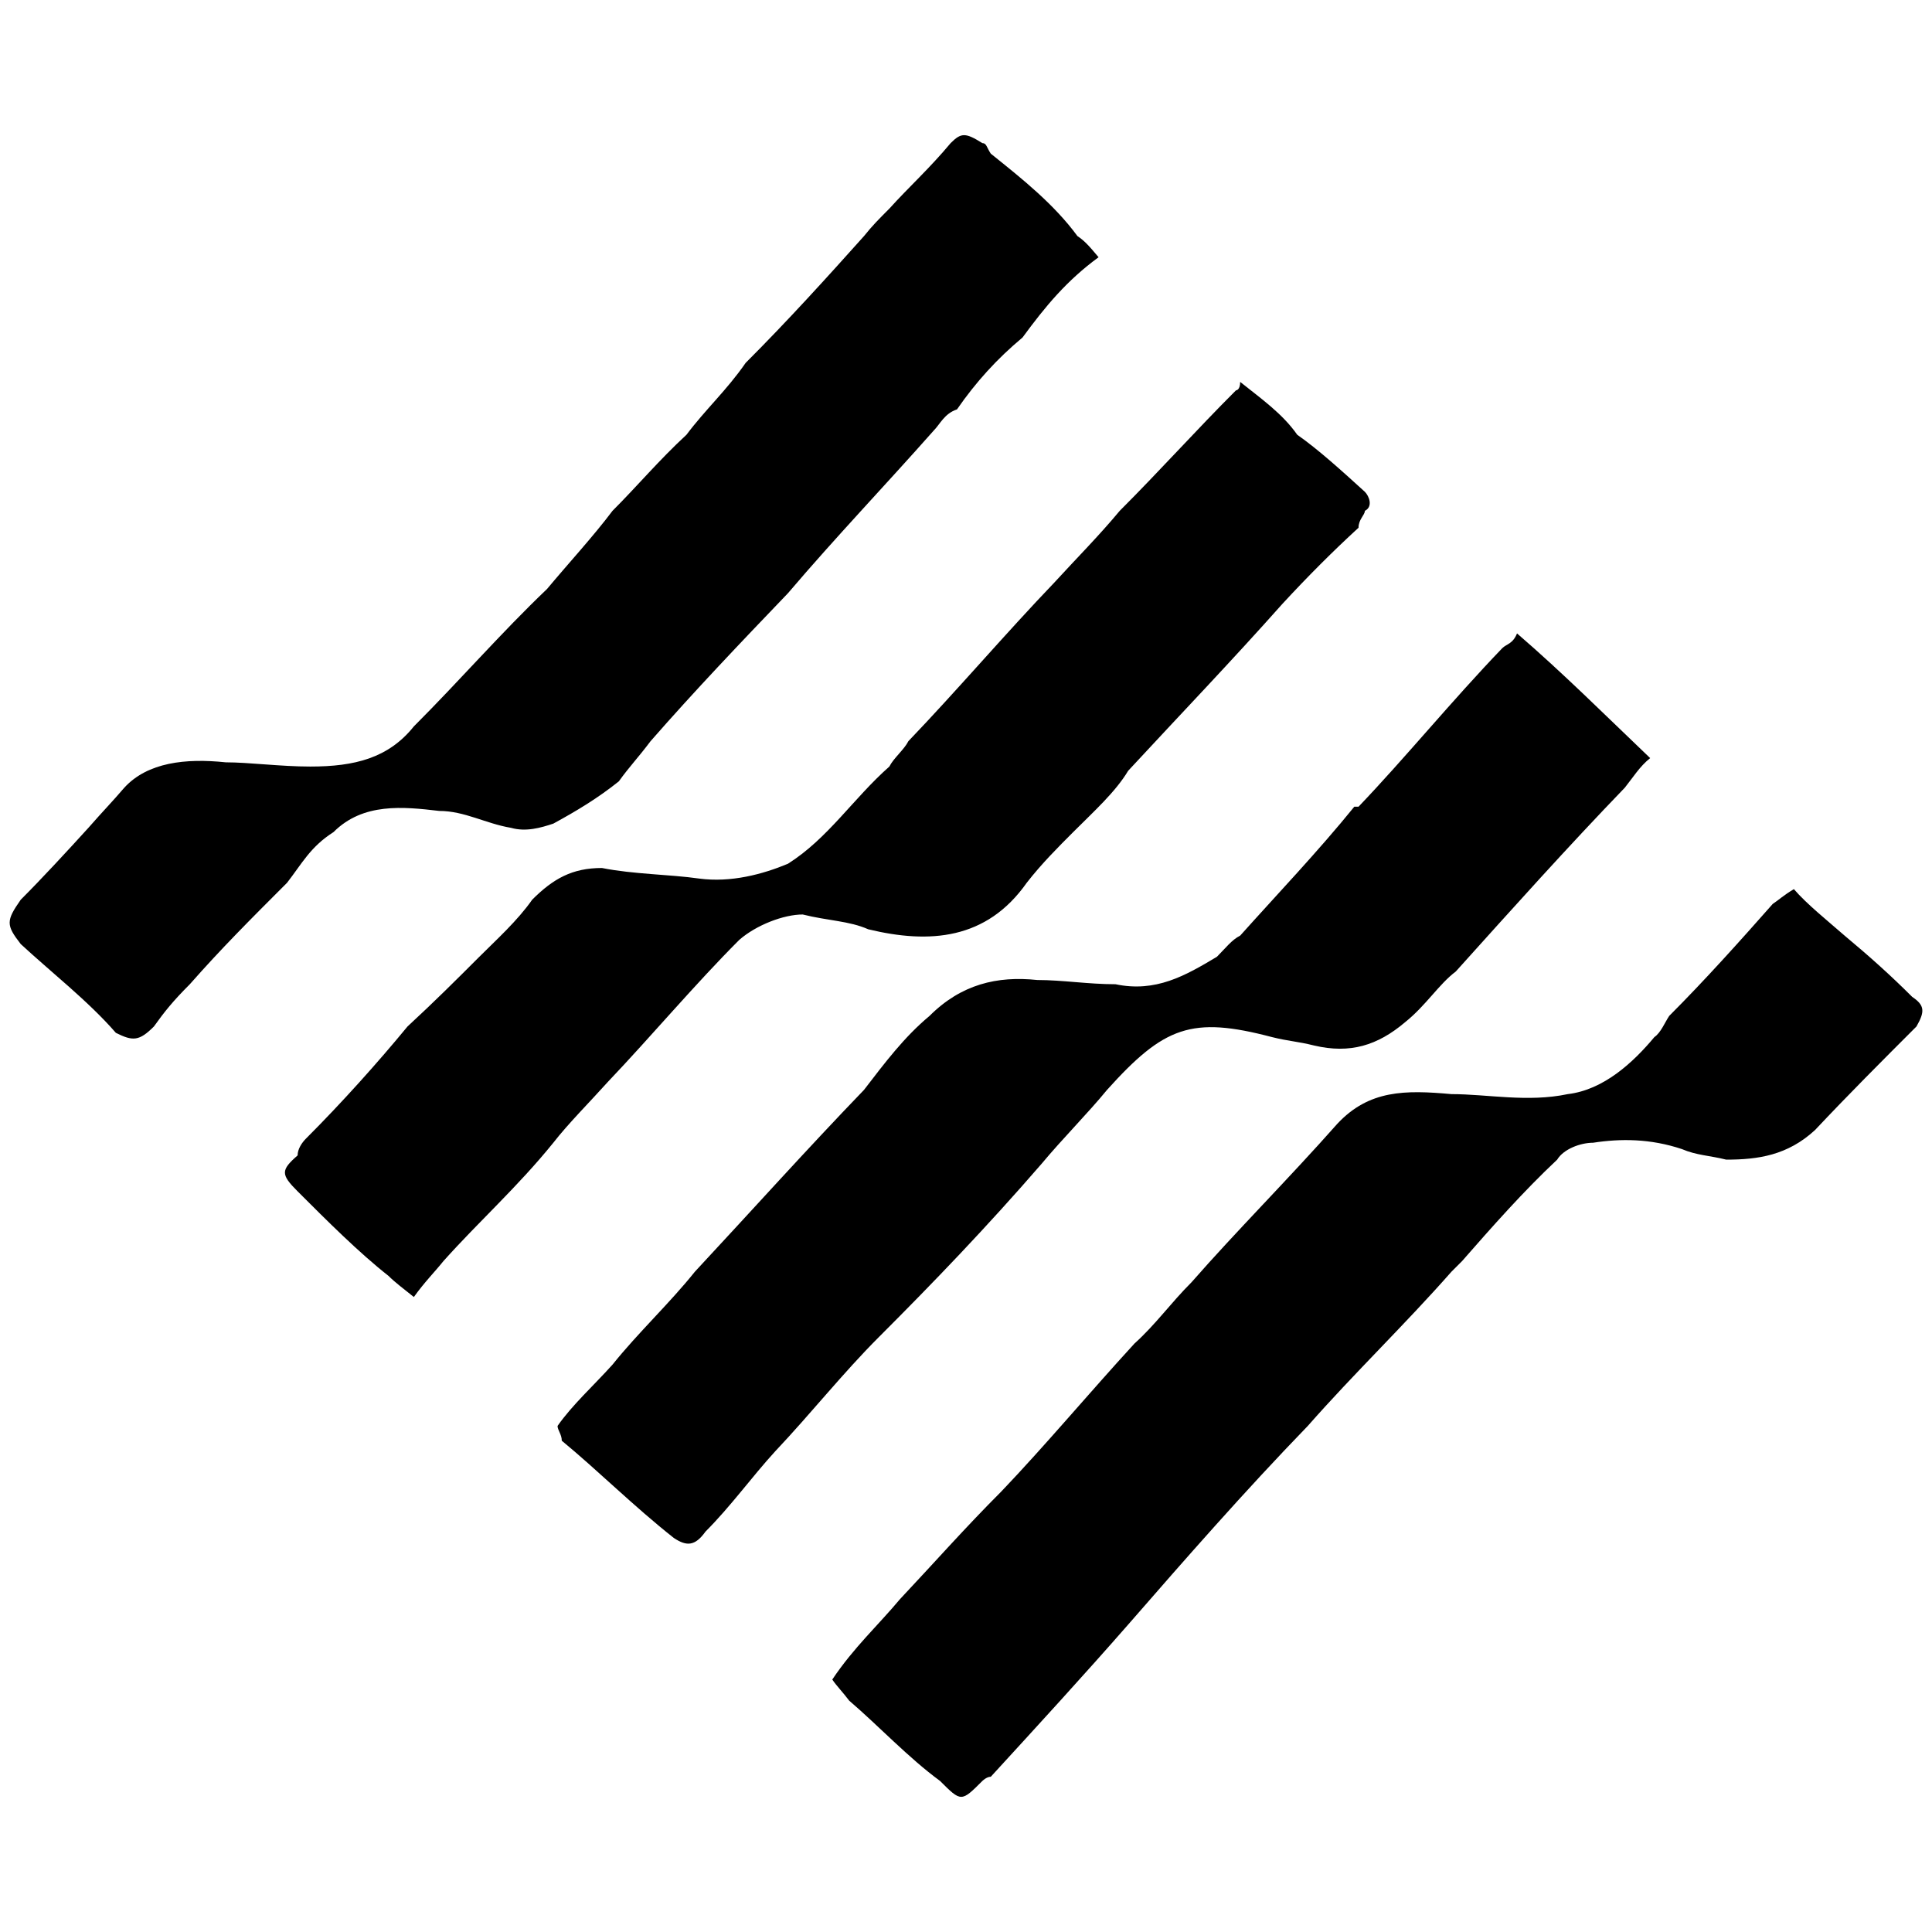 <svg xmlns="http://www.w3.org/2000/svg" width="1000" height="1000">
  <path d="M785.21 327.85c24.066 20.785 44.85 41.568 68.915 64.54-5.469 4.375-8.75 9.845-13.126 15.314-29.535 30.629-57.976 62.351-87.51 95.168-8.752 6.563-15.315 17.502-26.254 26.253-14.22 12.033-28.44 16.408-47.037 12.033-8.75-2.188-13.126-2.188-21.877-4.376-41.568-10.939-55.788-5.47-85.323 27.347-9.845 12.033-22.972 25.16-33.91 38.286-28.441 32.816-55.788 61.257-84.23 89.698-18.595 18.596-35.003 39.38-53.6 59.07-12.032 13.126-22.971 28.44-36.098 41.567-5.469 7.658-9.844 7.658-16.408 3.282-20.784-16.408-39.38-35.004-57.975-50.319 0-3.281-2.188-5.469-2.188-7.657 7.657-10.939 18.596-20.783 28.44-31.722 13.127-16.408 29.535-31.723 42.662-48.131 29.535-31.723 57.976-63.445 87.51-94.074 10.94-14.22 20.784-27.347 33.91-38.286 16.41-16.408 35.005-20.783 55.789-18.596 13.126 0 26.253 2.188 40.473 2.188 20.784 4.376 36.099-4.375 52.507-14.22 4.375-4.376 7.657-8.751 12.032-10.94 18.596-20.783 40.474-43.754 59.07-66.726h2.188c24.065-25.16 48.13-54.694 74.384-82.041 2.188-2.188 5.47-2.188 7.657-7.657zM10.744 488.652c-7.657-9.845-7.657-12.032 0-22.971 10.939-10.939 24.065-25.16 35.004-37.192 7.657-8.751 12.033-13.127 18.596-20.784 12.033-13.126 31.723-15.314 52.506-13.126 12.033 0 28.441 2.187 43.756 2.187 22.971 0 40.473-4.375 53.6-20.783 24.065-24.066 44.849-48.131 68.914-71.103 10.94-13.126 24.066-27.347 33.91-40.473 13.127-13.127 24.066-26.254 38.287-39.38 9.844-13.127 20.783-22.972 30.628-37.192 21.878-21.878 42.662-44.85 61.258-65.633 4.375-5.47 7.657-8.751 13.126-14.22 9.845-10.94 20.784-20.784 31.723-33.91 5.47-5.47 7.657-5.47 16.408 0 2.188 0 2.188 2.187 4.375 5.469 16.409 13.126 32.817 26.253 44.85 42.661 3.281 2.188 5.469 4.376 10.938 10.939-16.408 12.033-27.347 25.16-39.38 41.567-13.126 10.94-24.065 22.972-33.91 37.192-6.563 2.188-8.75 7.658-12.032 10.94-25.16 28.44-50.319 54.693-75.478 84.228-25.16 26.253-48.13 50.319-71.102 76.572-6.564 8.75-10.94 13.126-16.409 20.783-10.938 8.752-21.877 15.315-33.91 21.878-6.563 2.188-14.22 4.376-21.878 2.188-13.126-2.188-24.065-8.751-37.192-8.751-18.596-2.188-39.38-4.376-54.694 10.939-12.032 7.657-16.408 16.408-24.065 26.253-19.69 19.69-33.91 33.91-50.319 52.506-8.75 8.751-13.126 14.22-18.596 21.878-7.657 7.657-10.938 7.657-19.69 3.281-14.22-16.408-33.91-31.722-49.224-45.943zM154.04 616.635c-8.75-8.75-8.75-10.938 0-18.596 0-3.281 2.188-6.563 4.376-8.75 18.596-18.597 37.192-39.38 52.506-57.976 14.22-13.127 25.16-24.066 37.192-36.098 8.751-8.751 19.69-18.596 27.347-29.535 10.939-10.939 20.784-16.408 36.098-16.408 16.408 3.281 35.004 3.281 50.319 5.469 16.408 2.188 32.816-2.188 45.943-7.657 20.784-13.127 33.91-33.91 52.506-50.319 2.188-4.375 7.657-8.75 9.845-13.126 25.16-26.253 50.319-55.788 75.478-82.041 12.033-13.127 22.971-24.066 33.91-37.192 20.784-20.784 39.38-41.568 60.164-62.352 0 0 2.187 0 2.187-4.375 10.94 8.75 21.878 16.408 29.535 27.347 10.94 7.657 22.972 18.596 35.004 29.535 2.188 2.187 4.376 7.657 0 9.845 0 2.187-3.281 4.375-3.281 8.75-13.127 12.033-26.253 25.16-39.38 39.38-26.253 29.535-52.506 56.882-79.853 86.417-6.564 10.939-17.502 20.784-28.441 31.723-7.657 7.657-16.408 16.408-24.066 26.253-20.783 29.535-50.318 31.722-82.04 24.065-9.846-4.375-20.784-4.375-33.911-7.657-9.845 0-24.065 5.47-32.816 13.127-22.972 22.971-45.943 50.318-67.821 73.29-9.845 10.938-20.784 21.877-28.441 31.722-18.596 22.972-38.286 40.474-56.882 61.258-4.375 5.469-9.845 10.938-15.314 18.596-5.47-4.376-9.845-7.658-13.127-10.94-15.314-12.032-31.722-28.44-47.037-43.755zm276.752 252.687c10.94-16.408 24.066-28.44 35.005-41.567 17.502-18.596 33.91-37.192 52.506-55.788 22.971-24.066 44.849-50.319 68.914-76.572 10.94-9.845 18.596-20.784 29.535-31.723 22.972-26.253 50.319-53.6 75.478-82.04 16.408-17.503 35.004-17.503 59.07-15.315 18.596 0 39.38 4.375 60.163 0 18.596-2.188 33.91-16.408 44.85-29.535 3.28-2.188 5.469-7.657 7.656-10.939 18.596-18.596 37.192-39.38 53.6-57.975 3.282-2.188 5.47-4.376 10.94-7.658 6.563 7.658 17.501 16.409 26.253 24.066 13.126 10.939 24.065 20.784 35.004 31.722 6.563 4.376 6.563 7.658 2.188 15.315-18.596 18.596-35.005 35.004-52.507 53.6-14.22 13.126-29.535 15.314-45.943 15.314-8.75-2.188-15.314-2.188-22.971-5.47-16.409-5.469-31.723-5.469-45.943-3.28-6.564 0-15.315 3.28-18.596 8.75-17.502 16.408-33.91 35.004-49.225 52.507l-5.47 5.469c-24.065 27.347-50.318 52.506-74.383 79.853-32.817 33.91-63.445 68.915-92.98 102.825-22.972 26.253-47.037 52.506-71.103 78.76-2.187 0-4.375 2.187-4.375 2.187-10.939 10.94-10.939 10.94-21.878 0-16.408-12.032-31.722-28.44-47.037-41.567-3.281-4.376-6.563-7.657-8.75-10.939z" style="fill:#000;fill-opacity:1;fill-rule:nonzero;stroke:none;"/>
</svg>
